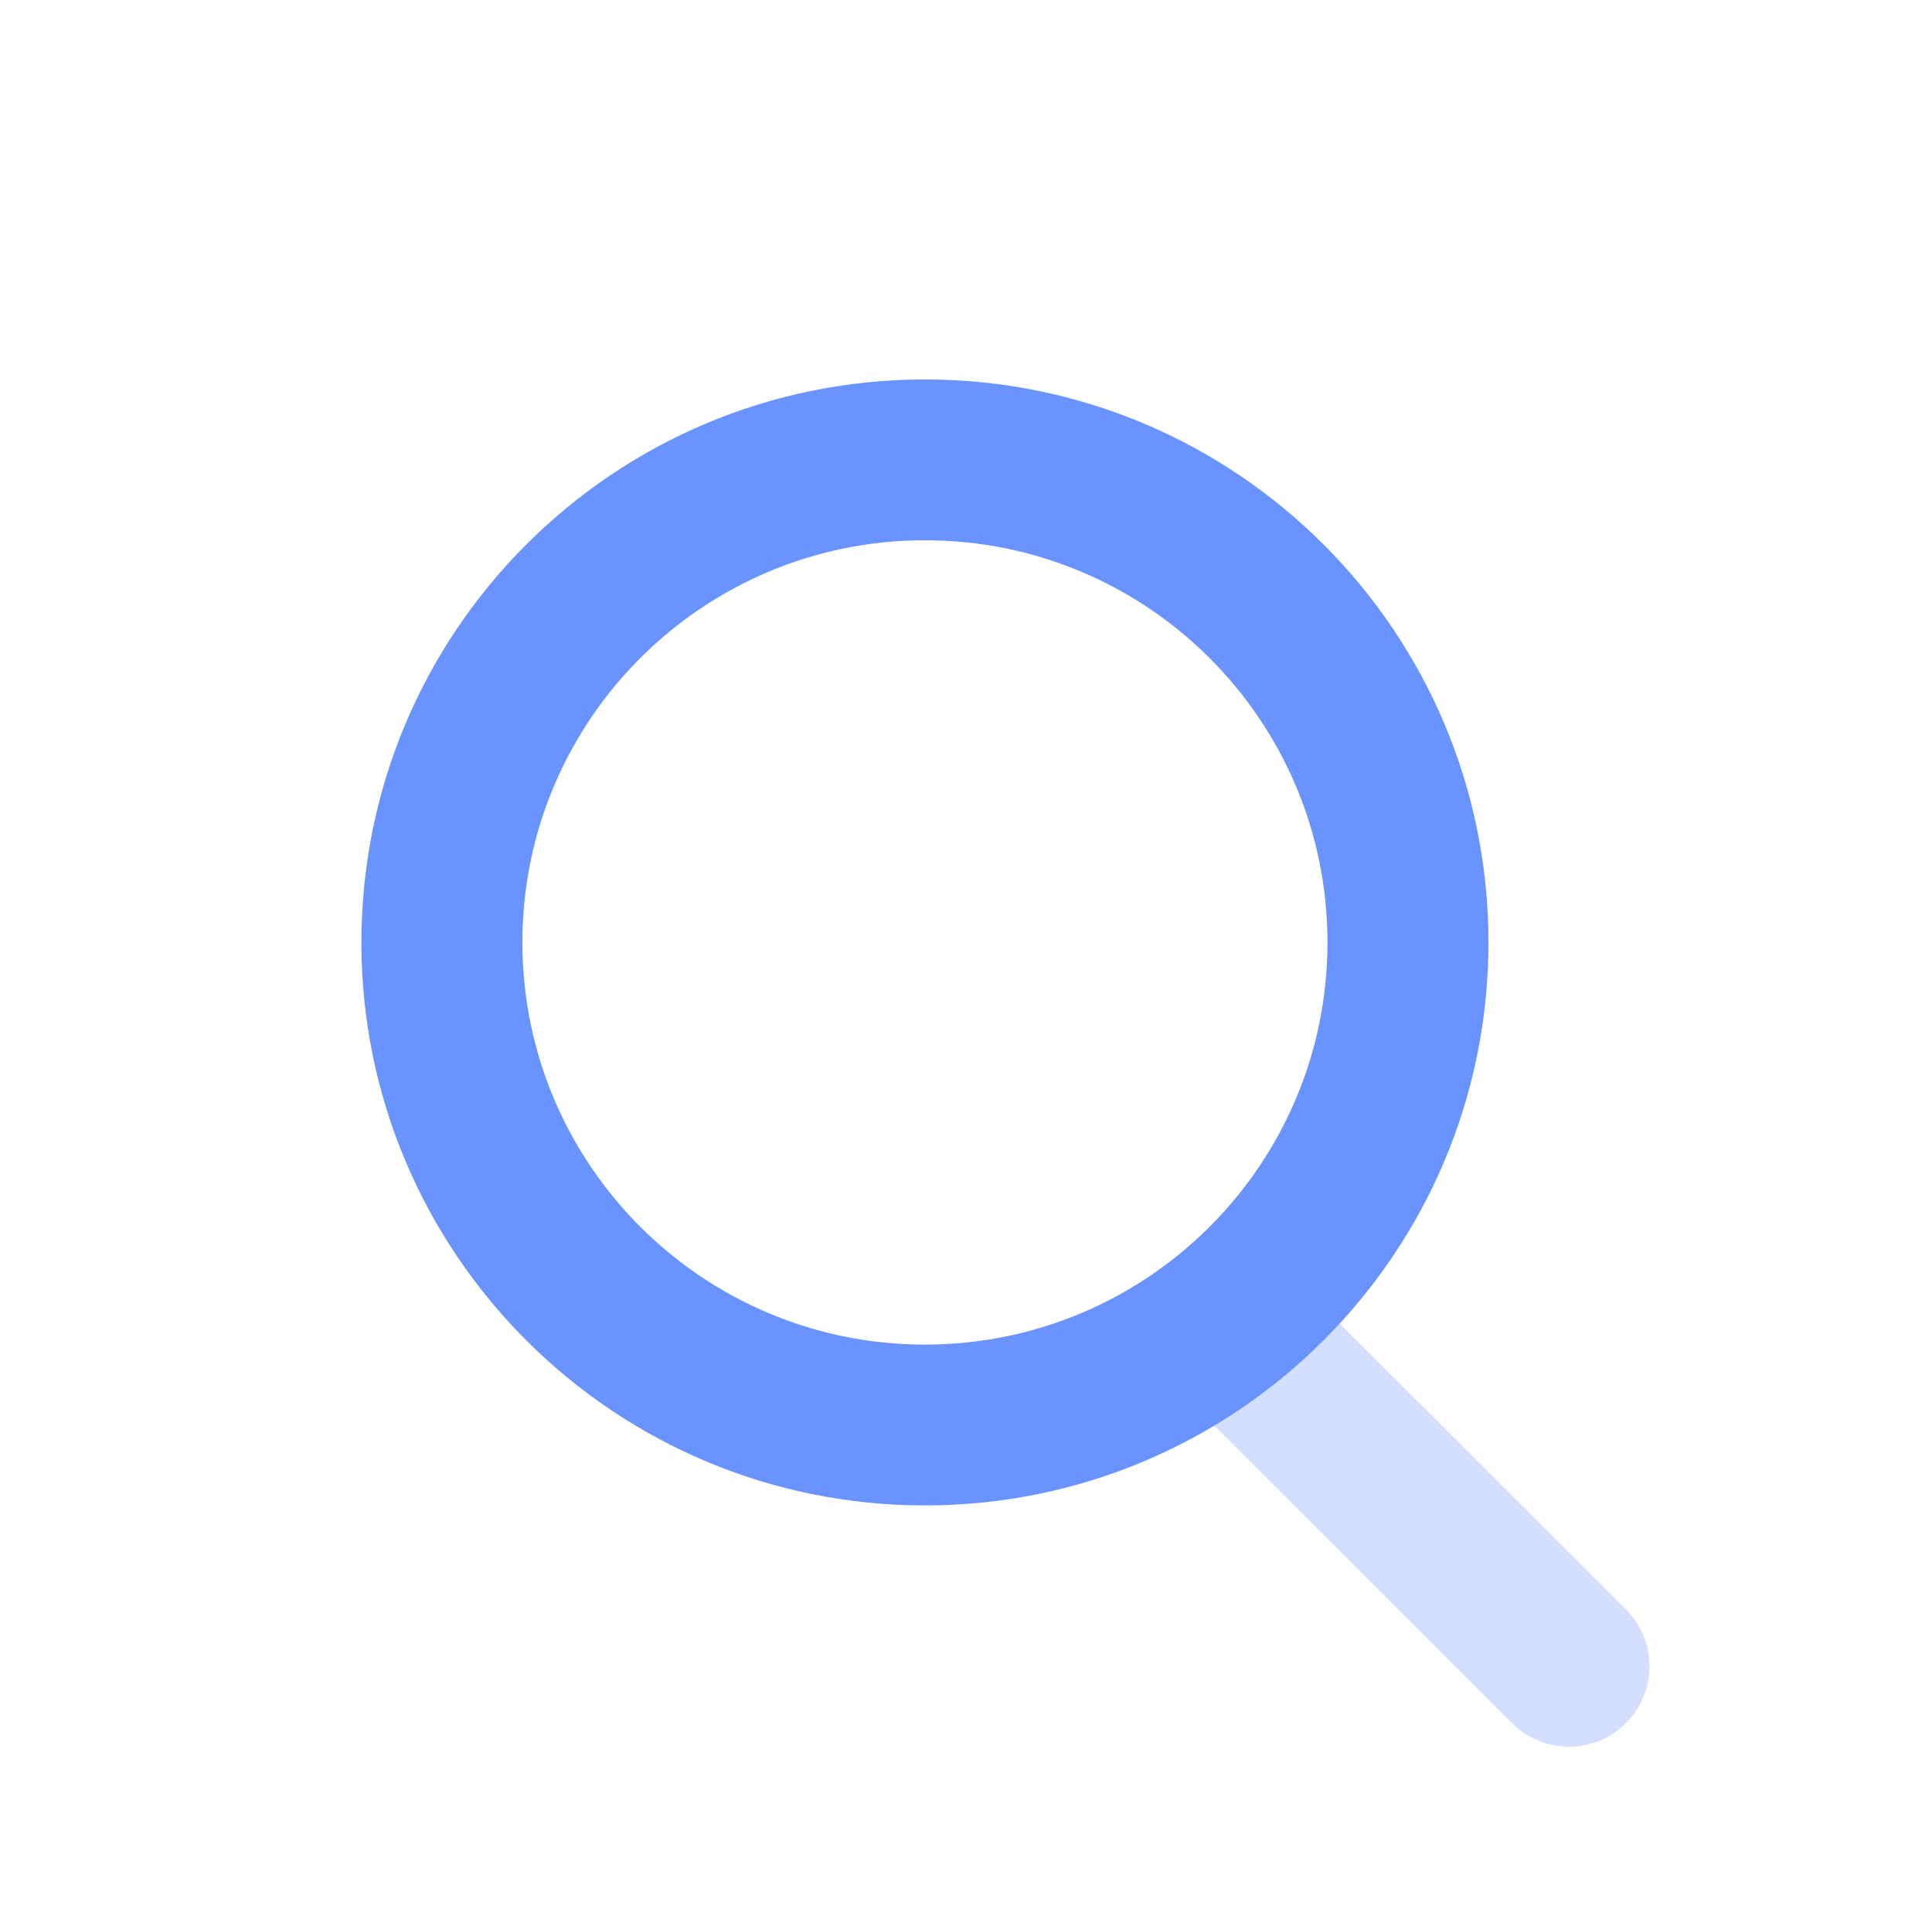 <svg width="100%" height="100%" style="overflow:visible;" preserveAspectRatio="none" viewBox="0 0 28.91 28.88" fill="none" xmlns="http://www.w3.org/2000/svg"><path opacity="0.3" d="M17.807 20.968C17.337 20.498 17.337 19.736 17.807 19.266C18.278 18.796 19.041 18.796 19.511 19.266L24.33 24.079C24.8 24.549 24.8 25.311 24.33 25.781C23.859 26.251 23.096 26.251 22.626 25.781L17.807 20.968Z" fill="#6993FF"/><path fill-rule="evenodd" clip-rule="evenodd" d="M5.408 14.1C5.408 18.752 9.183 22.523 13.84 22.523C18.498 22.523 22.273 18.752 22.273 14.1C22.273 9.448 18.498 5.677 13.84 5.677C9.183 5.677 5.408 9.448 5.408 14.1ZM19.864 14.1C19.864 17.423 17.167 20.117 13.84 20.117C10.514 20.117 7.817 17.423 7.817 14.1C7.817 10.777 10.514 8.083 13.84 8.083C17.167 8.083 19.864 10.777 19.864 14.1Z" fill="#6993FF"/></svg>